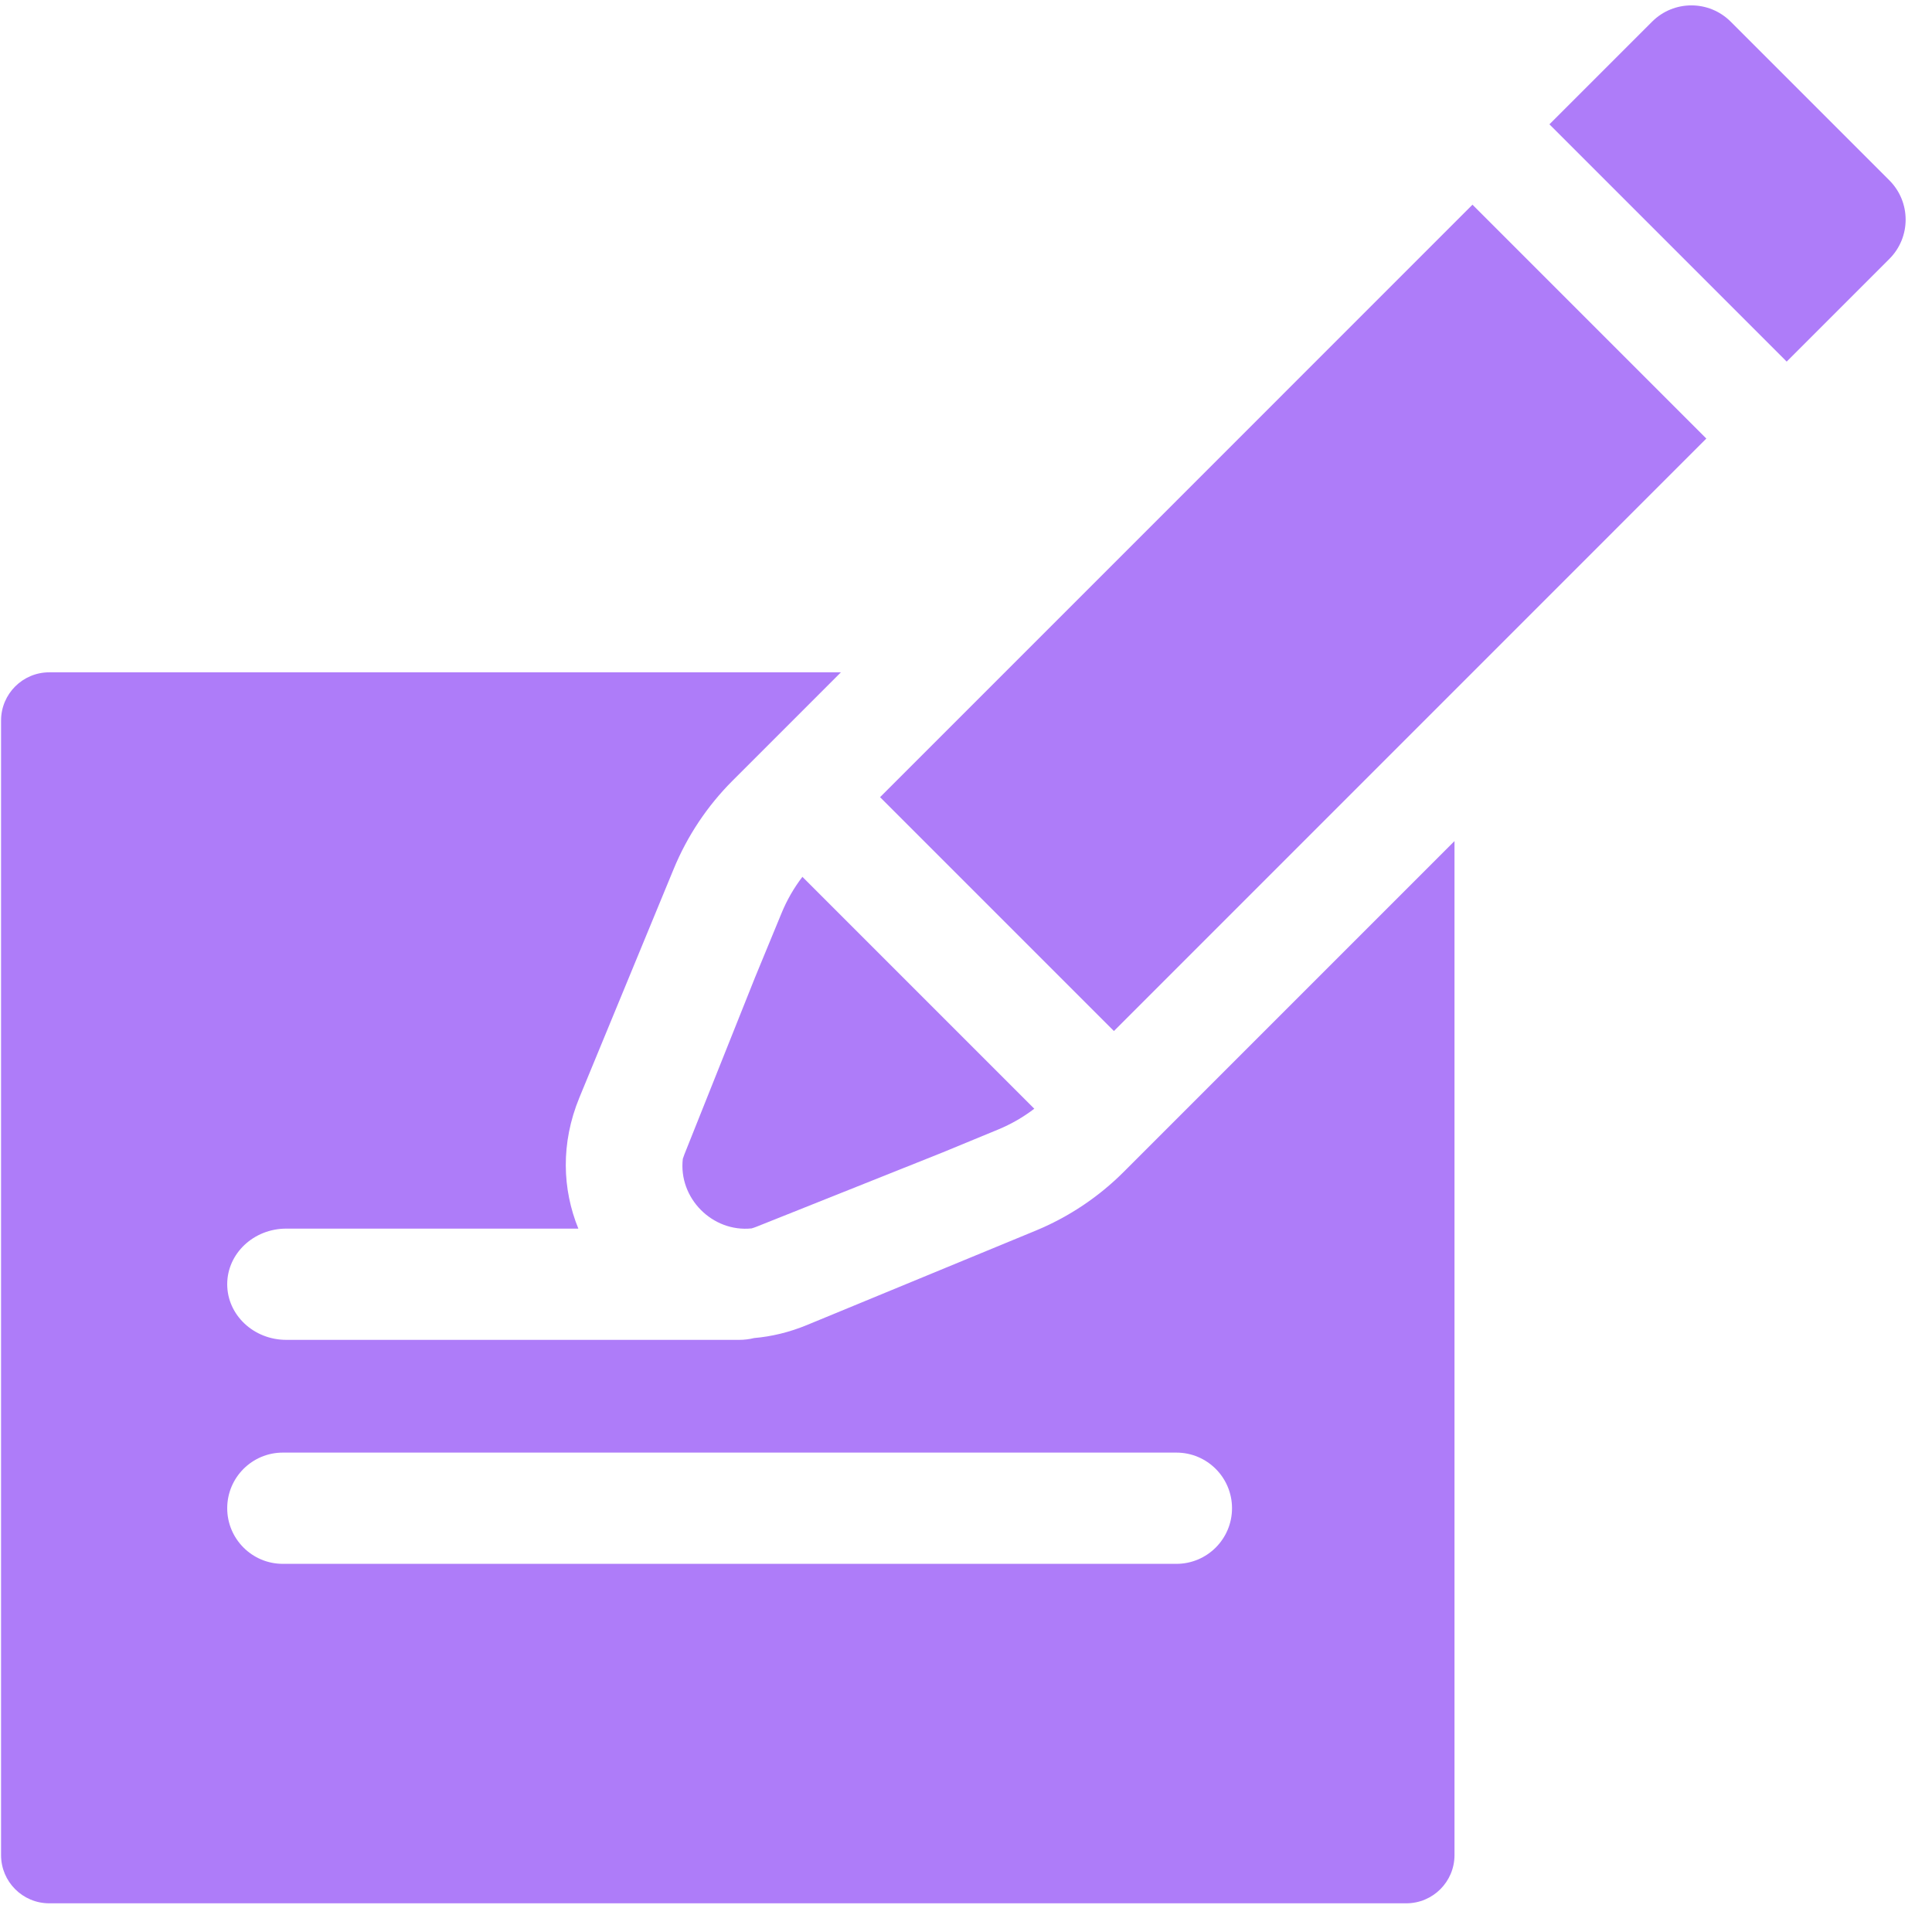 <svg width="71" height="70" viewBox="0 0 71 70" fill="none" xmlns="http://www.w3.org/2000/svg">
<path fill-rule="evenodd" clip-rule="evenodd" d="M27.622 45.142C27.683 45.124 27.745 45.102 27.807 45.078L34.629 42.355L36.684 41.507C37.158 41.311 37.604 41.054 38.01 40.744L29.488 32.222C29.177 32.628 28.921 33.073 28.725 33.548L27.747 35.919L25.151 42.422C25.129 42.477 25.11 42.532 25.093 42.587C24.927 44.029 26.181 45.292 27.622 45.142ZM65.659 13.289L69.432 9.516C70.231 8.718 70.231 7.424 69.432 6.626L63.603 0.797C62.805 -0.002 61.511 -0.002 60.713 0.797L56.94 4.569L57.004 4.632L65.597 13.225L65.659 13.289ZM62.707 16.116L54.113 7.522C50.811 10.825 47.024 14.612 43.235 18.401L43.227 18.41C39.439 22.197 35.65 25.987 32.342 29.295L40.936 37.889L62.707 16.116Z" fill="#AE7CF9"/>
<path fill-rule="evenodd" clip-rule="evenodd" d="M30.903 24.707H1.81C0.832 24.707 0.039 25.5 0.039 26.479V68.173C0.039 69.151 0.832 69.944 1.81 69.944H51.68C52.658 69.944 53.452 69.151 53.452 68.173V30.908L41.296 43.065C40.369 43.992 39.268 44.726 38.057 45.226L29.657 48.692C29.005 48.961 28.353 49.116 27.716 49.171C27.539 49.215 27.354 49.238 27.163 49.238H10.521C9.322 49.238 8.35 48.323 8.35 47.194C8.35 46.065 9.322 45.15 10.521 45.15H21.254C20.666 43.707 20.598 42.018 21.294 40.33L24.759 31.93C25.259 30.718 25.994 29.616 26.921 28.689L27.82 27.791C28.799 26.811 29.832 25.779 30.903 24.707ZM10.394 53.381C9.266 53.381 8.35 54.296 8.35 55.425C8.35 56.554 9.266 57.469 10.394 57.469H43.232C44.361 57.469 45.276 56.554 45.276 55.425C45.276 54.296 44.361 53.381 43.232 53.381H10.394Z" fill="#AE7CF9"/>
</svg>
